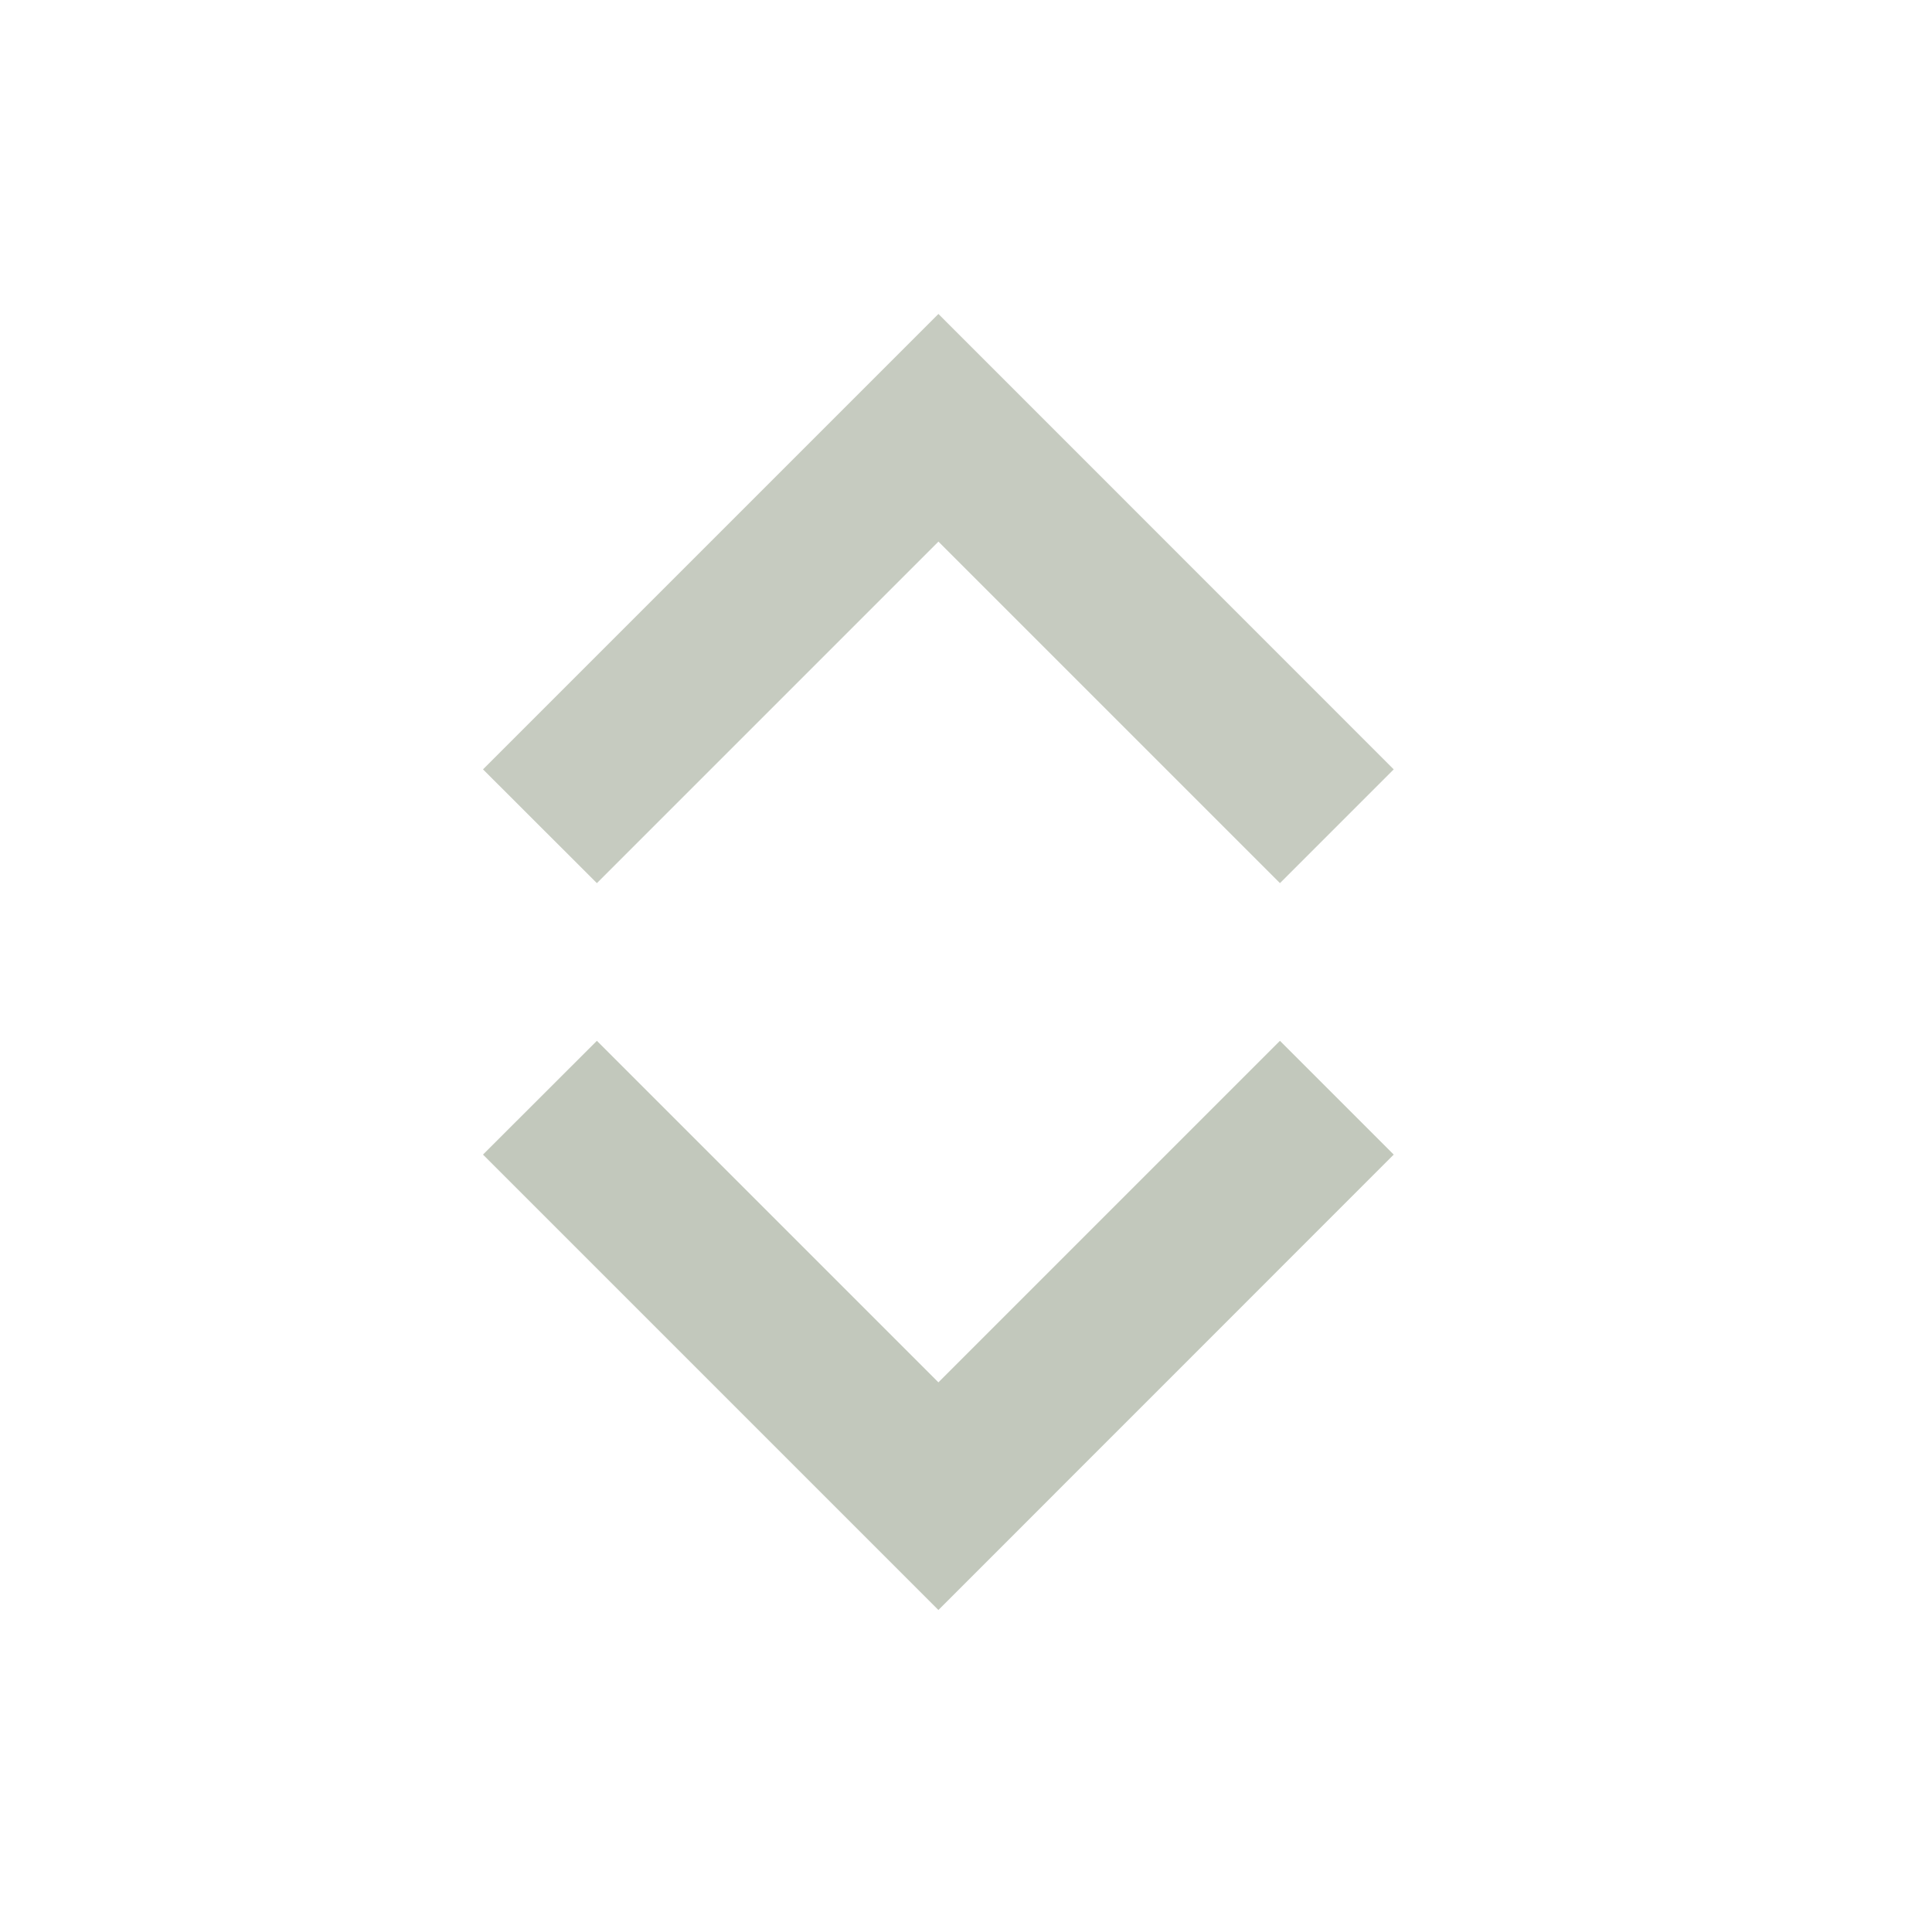 <svg width="18" height="18" viewBox="0 0 18 18" fill="none" xmlns="http://www.w3.org/2000/svg">
<path d="M4.5 10.757L5.561 9.697L8.743 12.879L11.925 9.697L12.985 10.757L8.743 15L4.5 10.757Z" fill="#41522E" fill-opacity="0.32"/>
<path d="M4.5 7.168L5.561 8.228L8.743 5.046L11.925 8.228L12.985 7.168L8.743 2.925L4.5 7.168Z" fill="#41522E" fill-opacity="0.3"/>
</svg>
